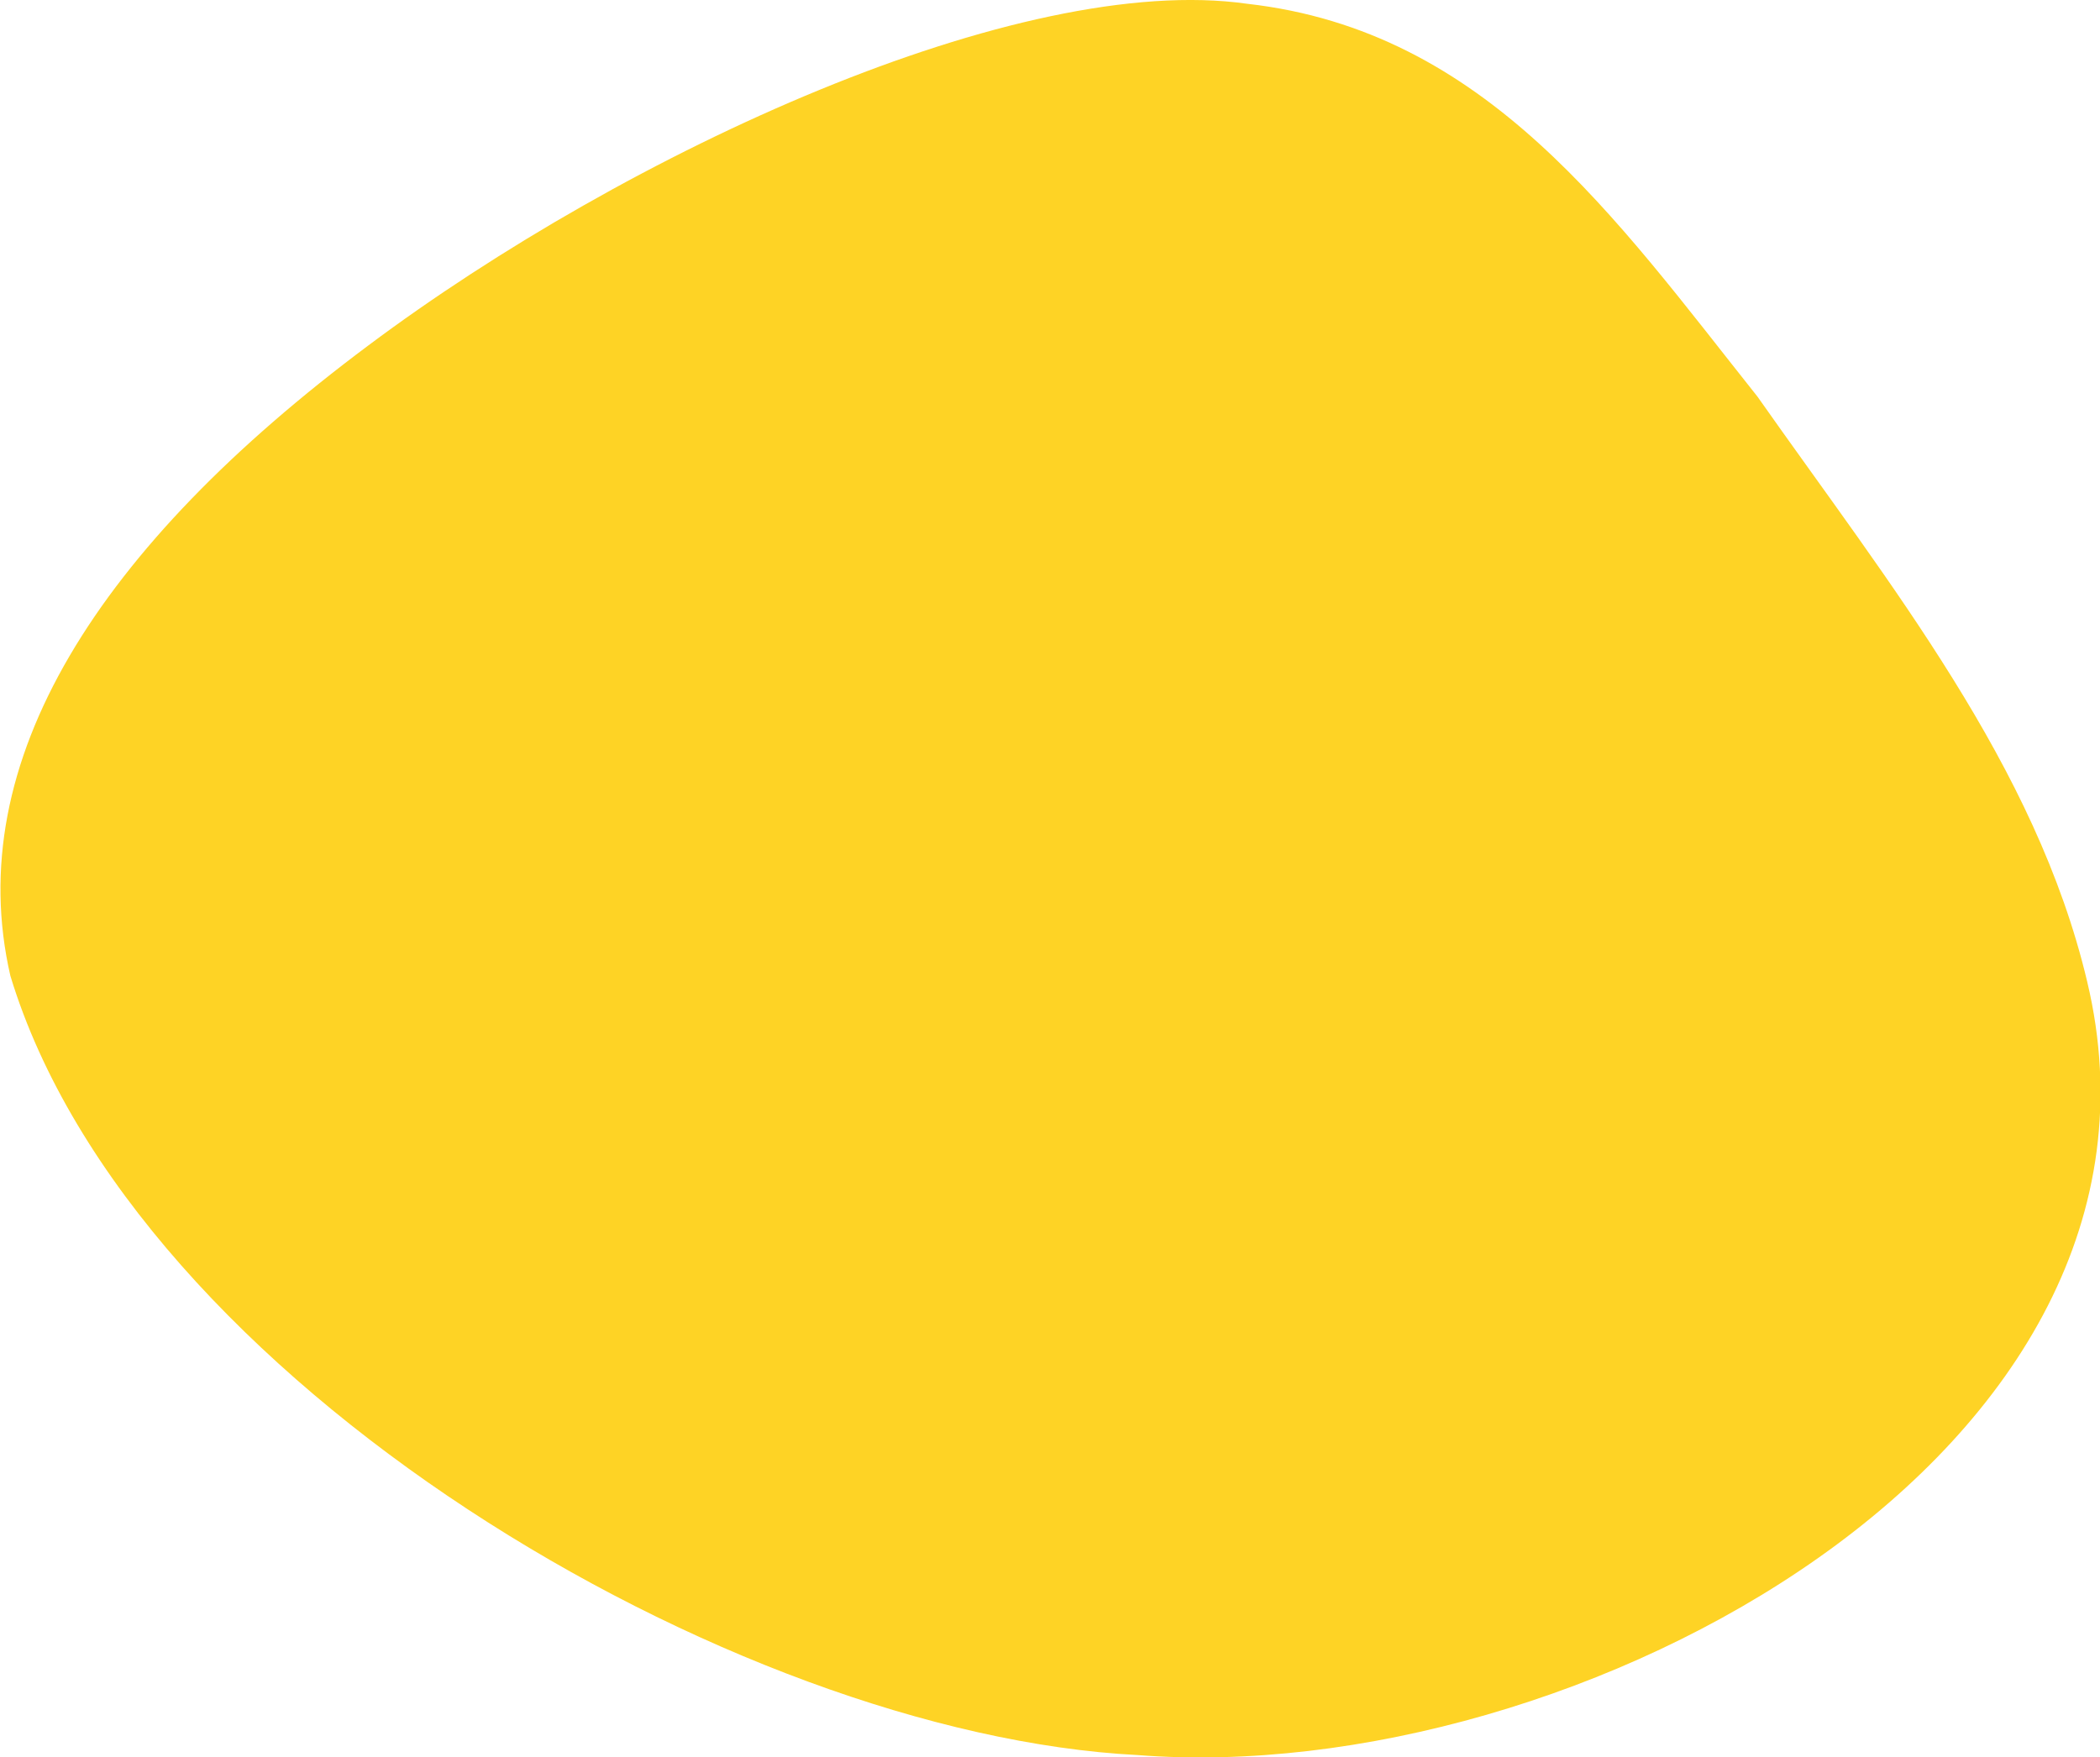 <svg id="Слой_1" data-name="Слой 1" xmlns="http://www.w3.org/2000/svg" viewBox="0 0 66.9 55.99"><defs><style>.cls-1{fill:#fed325;fill-rule:evenodd;}</style></defs><title>bl3_title_bg</title><path class="cls-1" d="M182.18,90.74c7.62.86,11.72,6.81,16.26,12.52,4.22,6,8.87,11.75,10.5,18.63,3.59,15-16.31,25.74-30.25,24.65-12.93-.66-32-11.94-35.91-24.83-1.57-6.82,2.8-13.66,11.4-20.08C162.44,95.45,174.94,89.71,182.18,90.74Z" transform="translate(-142.45 -90.62)"/></svg>